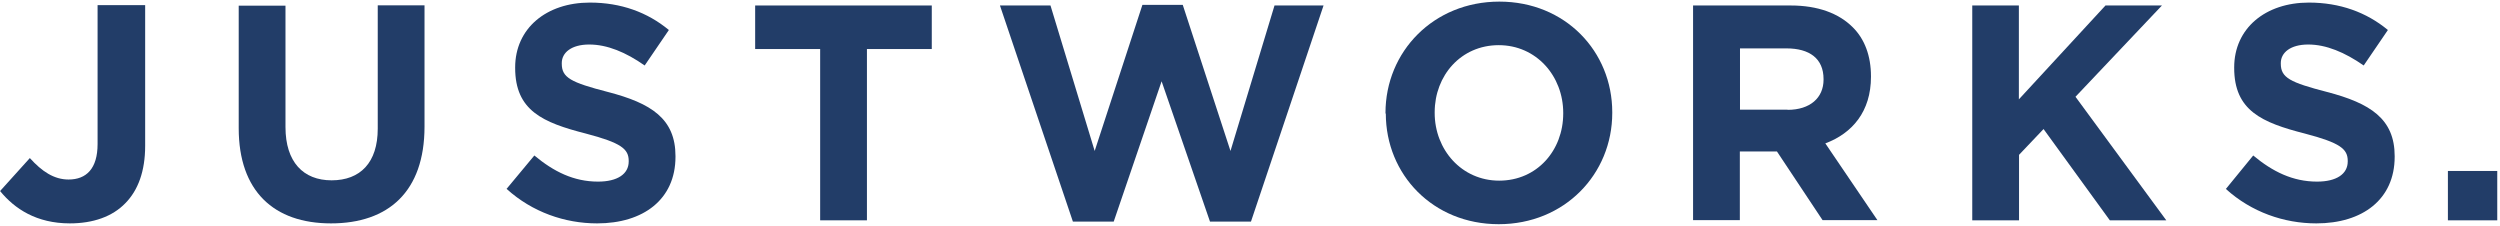 <svg xmlns="http://www.w3.org/2000/svg" width="155" height="14"><title>Justworks Logo</title><desc>Created with Sketch.</desc><g fill="none"><g fill="#223D68"><g><g><path d="M0 11.85L1.85 9.8c.75.83 1.5 1.33 2.4 1.33 1.1 0 1.8-.67 1.8-2.2V.32H9v8.72c0 1.58-.44 2.76-1.23 3.56-.8.83-2 1.25-3.44 1.25-2.06 0-3.42-.9-4.32-2"/><path d="M14.8 7.95V.35h2.9v7.53c0 2.16 1.1 3.3 2.86 3.3 1.78 0 2.86-1.1 2.86-3.2V.33h2.9v7.52c0 4.03-2.24 6-5.8 6-3.54 0-5.72-2-5.72-5.9"/><path d="M31.4 11.72l1.73-2.08c1.2 1 2.44 1.62 3.95 1.62 1.2 0 1.9-.47 1.9-1.25v-.03c0-.74-.45-1.12-2.66-1.7-2.66-.68-4.38-1.42-4.38-4.07v-.03c0-2.42 1.93-4.02 4.63-4.02 1.93 0 3.57.6 4.9 1.7l-1.5 2.2c-1.17-.82-2.32-1.3-3.44-1.3-1.1 0-1.7.5-1.7 1.15v.04c0 .87.57 1.16 2.85 1.75 2.7.7 4.2 1.66 4.2 3.98v.04c0 2.65-2 4.13-4.86 4.13-2 0-4.02-.7-5.6-2.13"/><path d="M50.84 3.04h-4.02V.34h10.95v2.7h-4.02v10.62h-2.9V3.04"/><path d="M62 .34h3.13l2.74 9.02L70.83.3h2.5l2.96 9.06L79.02.34h3.04l-4.5 13.4h-2.54l-3-8.7-2.97 8.7h-2.53L62 .35"/><path d="M85.9 7.04V7c0-3.8 2.98-6.9 7.06-6.9s7 3.08 7 6.86V7c0 3.8-2.96 6.9-7.04 6.9s-7-3.08-7-6.86zm11.02 0V7c0-2.28-1.66-4.2-4-4.2s-3.97 1.88-3.97 4.16V7c0 2.28 1.67 4.2 4 4.2 2.35 0 3.97-1.88 3.97-4.16z"/><path d="M104.97.34h6.05c1.68 0 2.98.48 3.85 1.35.74.73 1.13 1.78 1.13 3.04v.03c0 2.15-1.15 3.5-2.83 4.13l3.23 4.76H113l-2.83-4.26h-2.3v4.26h-2.9V.34zm5.86 6.47c1.4 0 2.23-.75 2.23-1.87V4.9c0-1.27-.87-1.9-2.3-1.9h-2.88v3.8h2.95z"/><path d="M122.27.34h2.9v5.82l5.37-5.82h3.5L128.68 6l5.63 7.66h-3.5L126.7 8l-1.52 1.6v4.06h-2.9V.34"/><path d="M138 11.72l1.7-2.08c1.2 1 2.45 1.62 3.96 1.62 1.2 0 1.9-.47 1.9-1.25v-.03c0-.74-.45-1.12-2.66-1.7-2.66-.68-4.38-1.42-4.38-4.07v-.03c0-2.42 1.93-4.02 4.63-4.02 1.92 0 3.57.6 4.9 1.7l-1.5 2.2c-1.18-.82-2.33-1.3-3.44-1.3-1.1 0-1.7.5-1.7 1.15v.04c0 .87.58 1.16 2.86 1.75 2.68.7 4.2 1.66 4.2 3.98v.04c0 2.65-2 4.13-4.86 4.13-2 0-4.02-.7-5.6-2.13"/><path d="M151.77 10.6h3.06v3.06h-3.06V10.6z"/></g></g></g></g></svg>